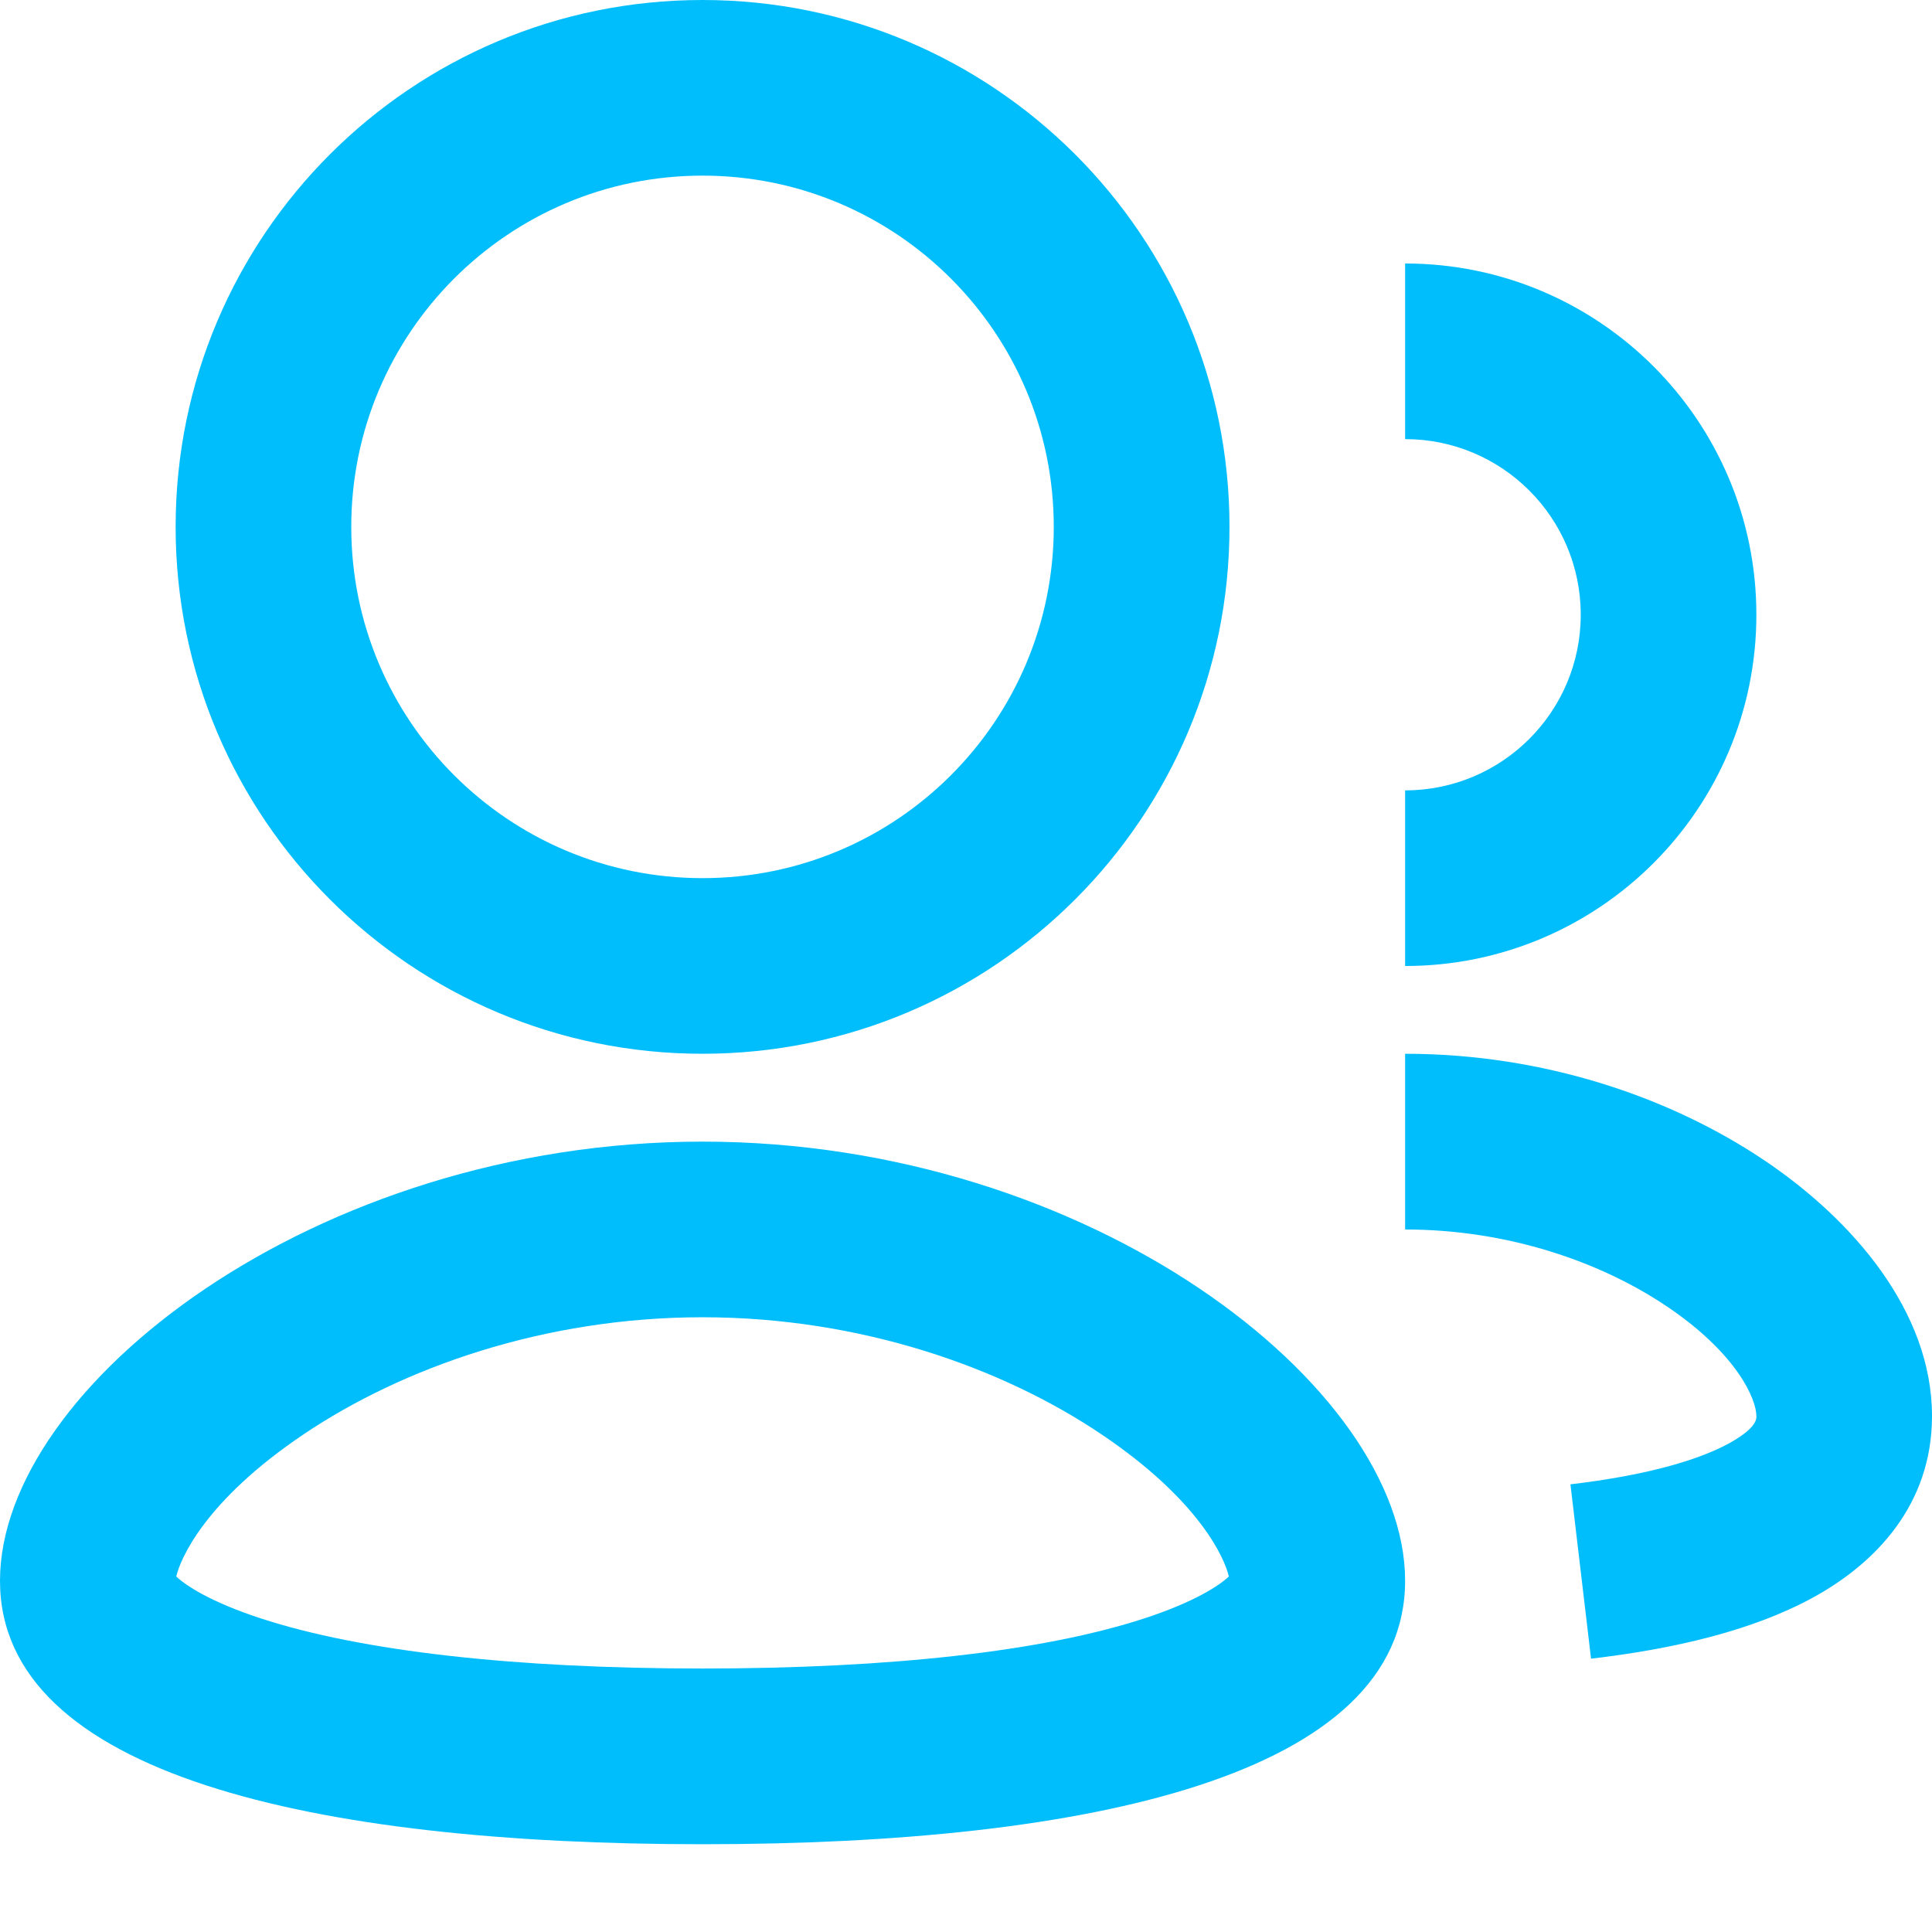 <svg width="21" height="21" viewBox="0 0 21 21" fill="none" xmlns="http://www.w3.org/2000/svg">
<path fill-rule="evenodd" clip-rule="evenodd" d="M7.636 9.545C9.745 9.545 11.454 7.836 11.454 5.727C11.454 3.619 9.745 1.909 7.636 1.909C5.528 1.909 3.818 3.619 3.818 5.727C3.818 7.836 5.528 9.545 7.636 9.545ZM7.636 11.454C10.799 11.454 13.364 8.89 13.364 5.727C13.364 2.564 10.799 0 7.636 0C4.473 0 1.909 2.564 1.909 5.727C1.909 8.89 4.473 11.454 7.636 11.454Z" fill="#00BEFC"/>
<path fill-rule="evenodd" clip-rule="evenodd" d="M17.182 6.682C17.182 5.627 16.327 4.773 15.273 4.773V2.864C17.381 2.864 19.091 4.573 19.091 6.682C19.091 8.791 17.381 10.5 15.273 10.5V8.591C16.327 8.591 17.182 7.736 17.182 6.682Z" fill="#00BEFC"/>
<path fill-rule="evenodd" clip-rule="evenodd" d="M13.357 17.136C13.314 16.945 13.044 16.311 11.97 15.589C10.895 14.865 9.355 14.318 7.636 14.318C5.918 14.318 4.378 14.865 3.302 15.589C2.228 16.311 1.959 16.945 1.916 17.136C2.019 17.233 2.284 17.411 2.831 17.59C3.926 17.949 5.597 18.136 7.636 18.136C9.676 18.136 11.347 17.949 12.442 17.59C12.988 17.411 13.254 17.233 13.357 17.136ZM7.636 20.046C11.854 20.046 15.273 19.291 15.273 17.182C15.273 15.073 11.854 12.409 7.636 12.409C3.419 12.409 0 15.073 0 17.182C0 19.291 3.419 20.046 7.636 20.046Z" fill="#00BEFC"/>
<path fill-rule="evenodd" clip-rule="evenodd" d="M18.115 14.198C17.404 13.72 16.396 13.364 15.273 13.364V11.454C16.786 11.454 18.164 11.93 19.18 12.614C20.139 13.259 21 14.255 21 15.392C21 16.355 20.387 16.994 19.702 17.367C19.04 17.728 18.183 17.925 17.294 18.029L17.07 16.134C17.867 16.04 18.441 15.88 18.789 15.691C19.099 15.522 19.092 15.418 19.091 15.395L19.091 15.392C19.091 15.211 18.884 14.715 18.115 14.198Z" fill="#00BEFC"/>
</svg>
